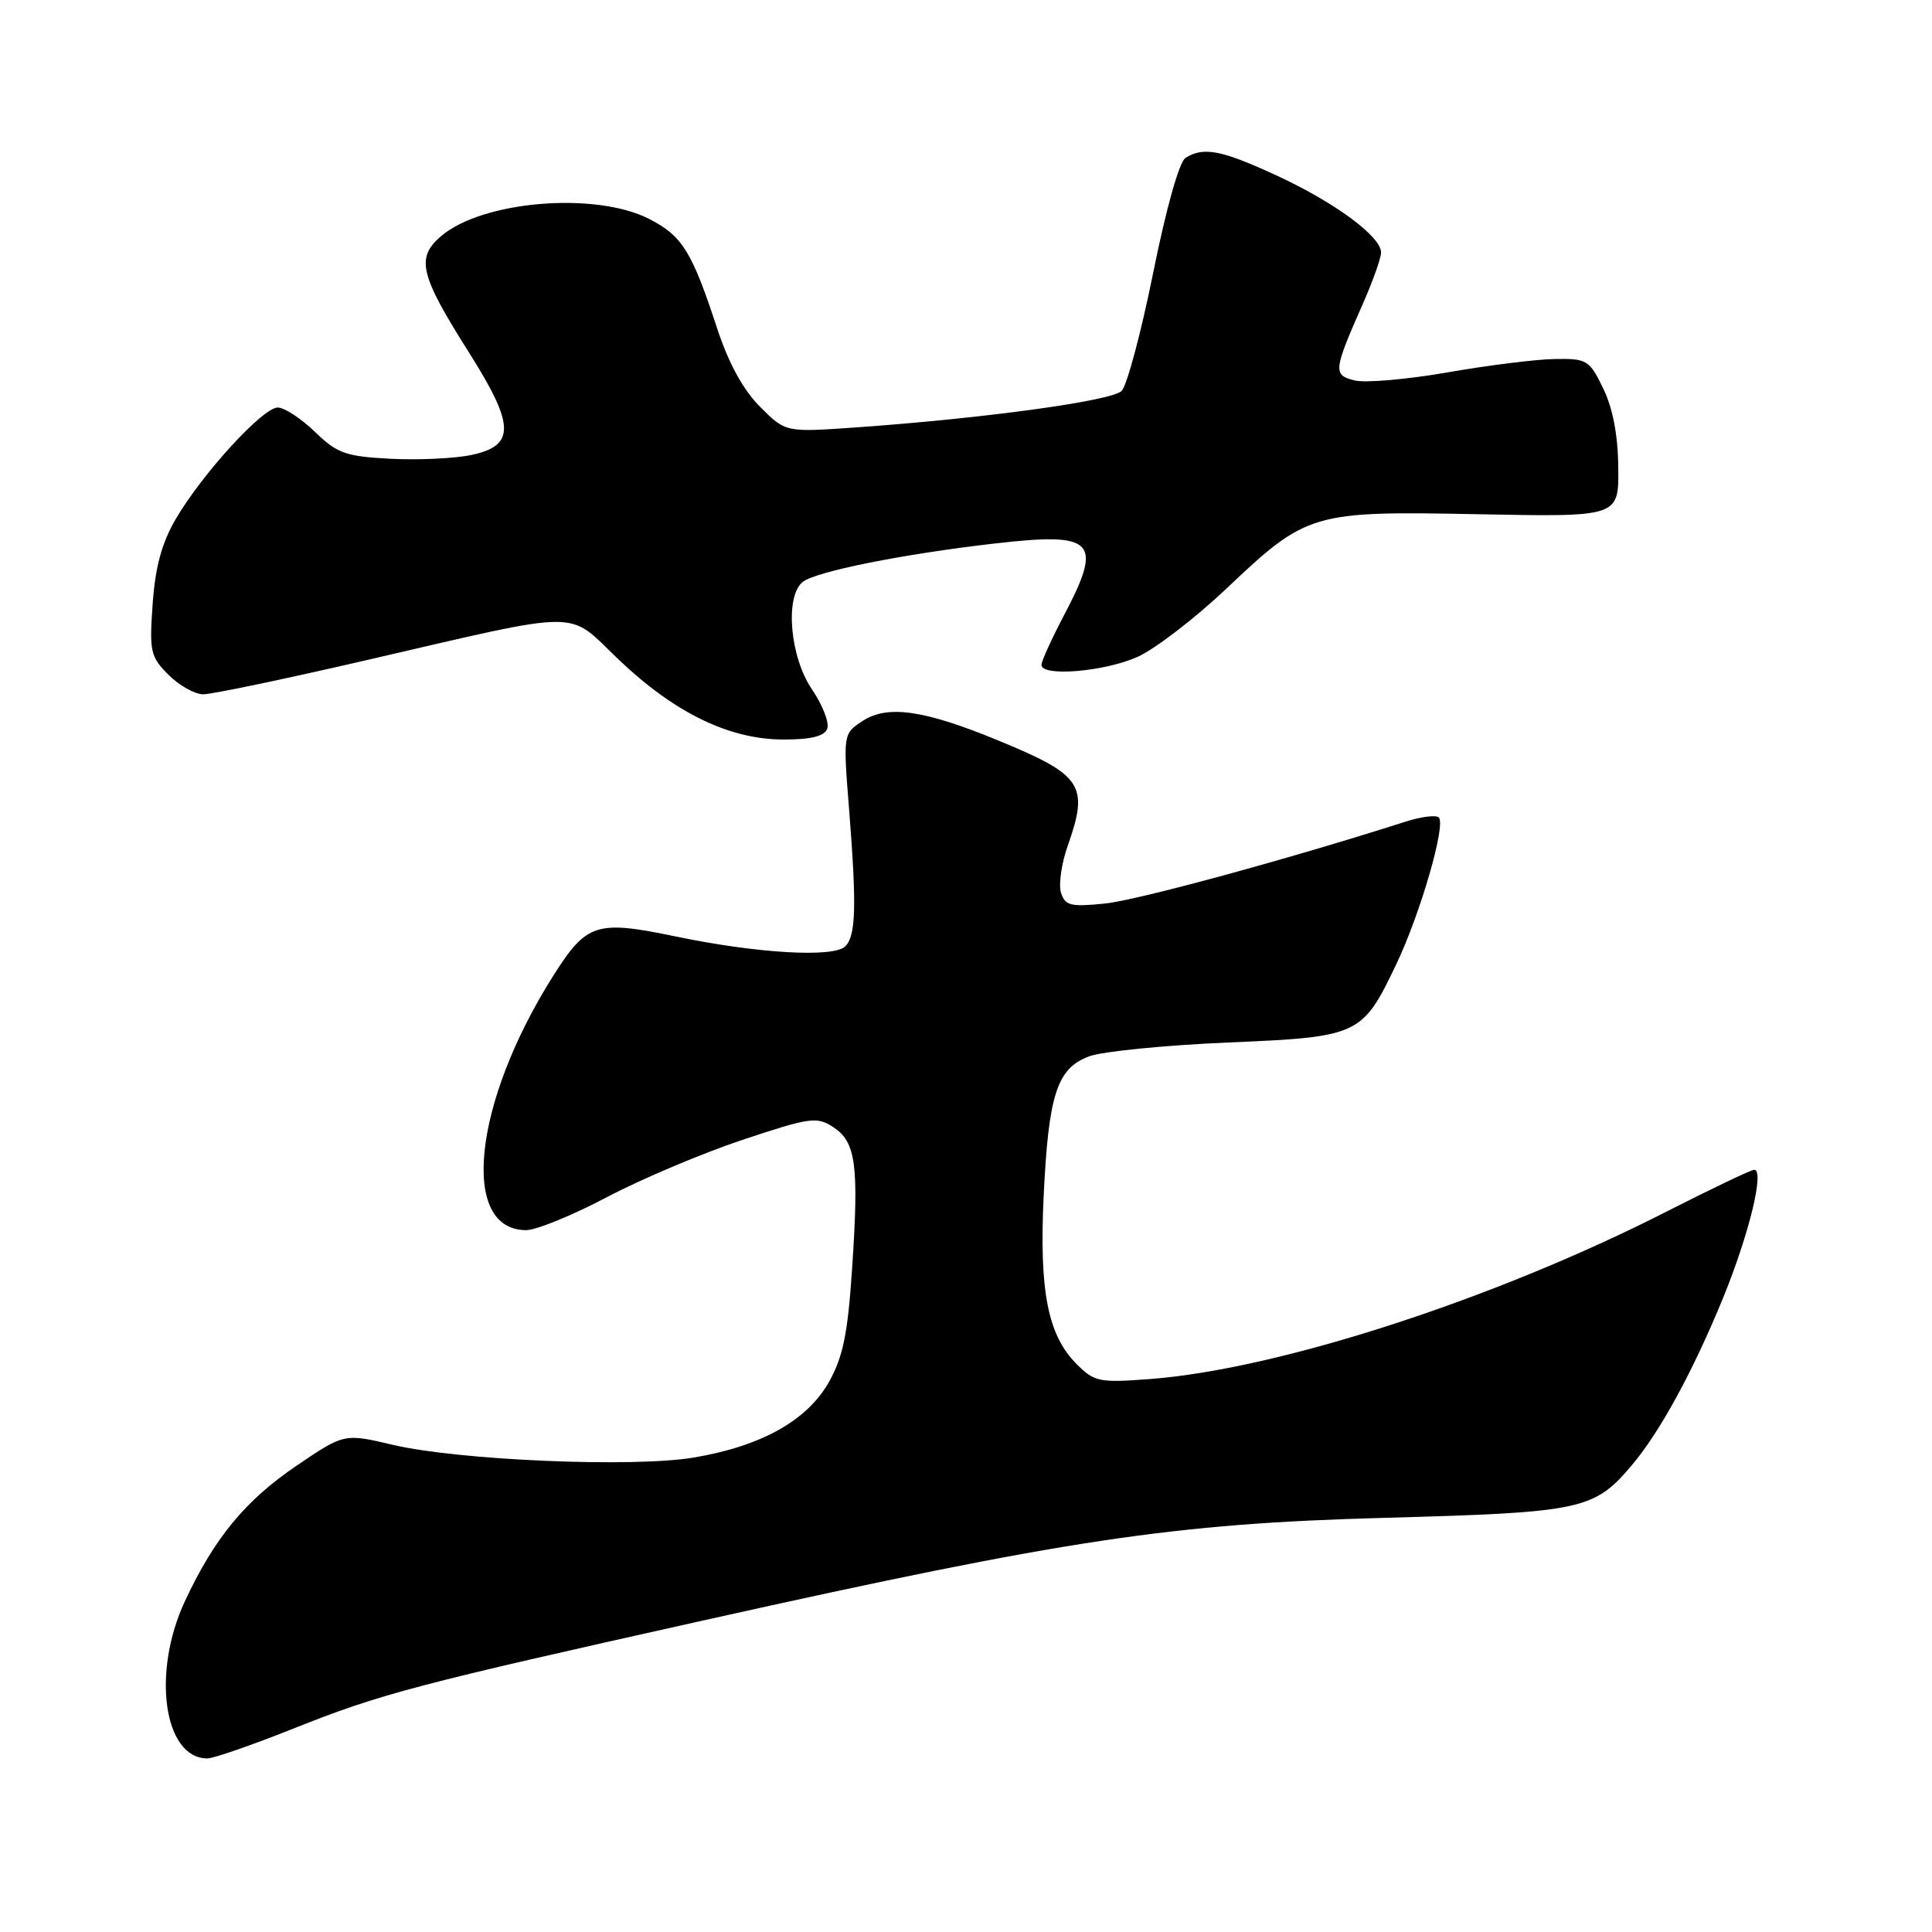 <?xml version="1.0" encoding="UTF-8" standalone="no"?>
<!DOCTYPE svg PUBLIC "-//W3C//DTD SVG 1.1//EN" "http://www.w3.org/Graphics/SVG/1.1/DTD/svg11.dtd" >
<svg xmlns="http://www.w3.org/2000/svg" xmlns:xlink="http://www.w3.org/1999/xlink" version="1.1" viewBox="0 0 256 256">
 <g >
 <path fill="currentColor"
d=" M 38.89 229.04 C 50.51 224.41 54.97 223.24 93.50 214.65 C 141.34 203.99 155.39 201.88 183.50 201.12 C 209.72 200.40 211.23 200.08 216.29 194.07 C 219.99 189.67 224.36 181.64 228.31 172.00 C 231.76 163.55 233.85 155.00 232.44 155.00 C 232.04 155.00 226.82 157.49 220.85 160.53 C 198.03 172.16 169.39 181.44 152.38 182.73 C 145.66 183.24 145.02 183.11 142.66 180.75 C 138.84 176.93 137.69 171.07 138.29 158.50 C 138.93 145.01 140.06 141.55 144.32 139.97 C 146.07 139.32 154.32 138.50 162.65 138.14 C 180.14 137.40 180.50 137.23 185.04 127.71 C 188.21 121.05 191.62 109.28 190.65 108.32 C 190.29 107.96 188.31 108.21 186.25 108.87 C 170.78 113.82 150.77 119.27 146.43 119.72 C 141.87 120.19 141.14 120.01 140.59 118.30 C 140.25 117.22 140.65 114.40 141.49 112.04 C 144.31 104.04 143.43 102.71 132.33 98.14 C 122.49 94.08 117.61 93.37 114.32 95.52 C 111.71 97.23 111.71 97.23 112.52 107.37 C 113.52 120.09 113.41 123.99 112.01 125.39 C 110.47 126.93 100.35 126.34 89.50 124.08 C 79.01 121.90 77.73 122.31 73.32 129.28 C 62.69 146.07 60.88 163.00 69.72 163.00 C 71.05 163.00 75.85 161.04 80.40 158.64 C 84.95 156.24 93.04 152.82 98.37 151.04 C 107.35 148.05 108.24 147.93 110.41 149.35 C 113.41 151.31 113.82 154.33 112.92 167.93 C 112.34 176.71 111.72 179.76 109.85 183.10 C 106.97 188.23 100.88 191.63 91.89 193.14 C 83.85 194.48 60.78 193.50 52.06 191.45 C 45.61 189.93 45.61 189.93 39.30 194.21 C 32.49 198.83 28.40 203.80 24.49 212.19 C 20.08 221.67 21.71 233.00 27.48 233.00 C 28.29 233.00 33.43 231.22 38.89 229.04 Z  M 109.61 96.57 C 109.92 95.78 109.00 93.42 107.58 91.33 C 104.68 87.07 103.98 79.09 106.34 77.13 C 108.01 75.74 119.59 73.42 131.86 72.01 C 145.07 70.49 146.19 71.64 141.00 81.50 C 139.35 84.64 138.00 87.61 138.00 88.10 C 138.00 89.71 146.39 89.00 150.75 87.03 C 153.09 85.97 158.38 81.90 162.50 78.00 C 173.19 67.88 173.80 67.70 195.99 68.14 C 214.50 68.50 214.50 68.50 214.43 61.96 C 214.39 57.64 213.70 54.07 212.43 51.46 C 210.60 47.70 210.28 47.50 206.00 47.57 C 203.53 47.61 197.12 48.41 191.77 49.35 C 186.42 50.28 180.89 50.76 179.49 50.41 C 176.60 49.68 176.66 49.15 180.64 40.13 C 181.94 37.17 183.00 34.17 183.00 33.46 C 183.00 31.35 176.97 26.89 169.32 23.33 C 161.87 19.88 159.48 19.41 157.09 20.92 C 156.25 21.45 154.52 27.62 152.80 36.16 C 151.21 44.05 149.33 51.08 148.62 51.80 C 147.31 53.12 130.41 55.44 113.35 56.64 C 104.09 57.29 104.09 57.29 100.70 53.89 C 98.47 51.66 96.54 48.12 95.02 43.50 C 91.68 33.30 90.40 31.25 86.02 29.01 C 78.86 25.36 63.89 26.61 58.42 31.31 C 55.09 34.18 55.63 36.41 62.13 46.69 C 68.23 56.34 68.31 59.03 62.50 60.28 C 60.30 60.75 55.47 60.98 51.77 60.79 C 45.78 60.48 44.68 60.08 41.73 57.22 C 39.90 55.45 37.68 54.00 36.80 54.00 C 34.82 54.00 26.81 62.76 23.30 68.75 C 21.45 71.91 20.58 75.08 20.23 79.99 C 19.78 86.34 19.93 87.02 22.33 89.42 C 23.75 90.84 25.82 92.00 26.93 92.00 C 28.05 92.00 37.63 90.00 48.23 87.55 C 77.85 80.71 74.98 80.73 81.97 87.39 C 89.37 94.45 96.63 97.98 103.78 97.99 C 107.45 98.00 109.23 97.56 109.61 96.57 Z "/>
</g>
</svg>